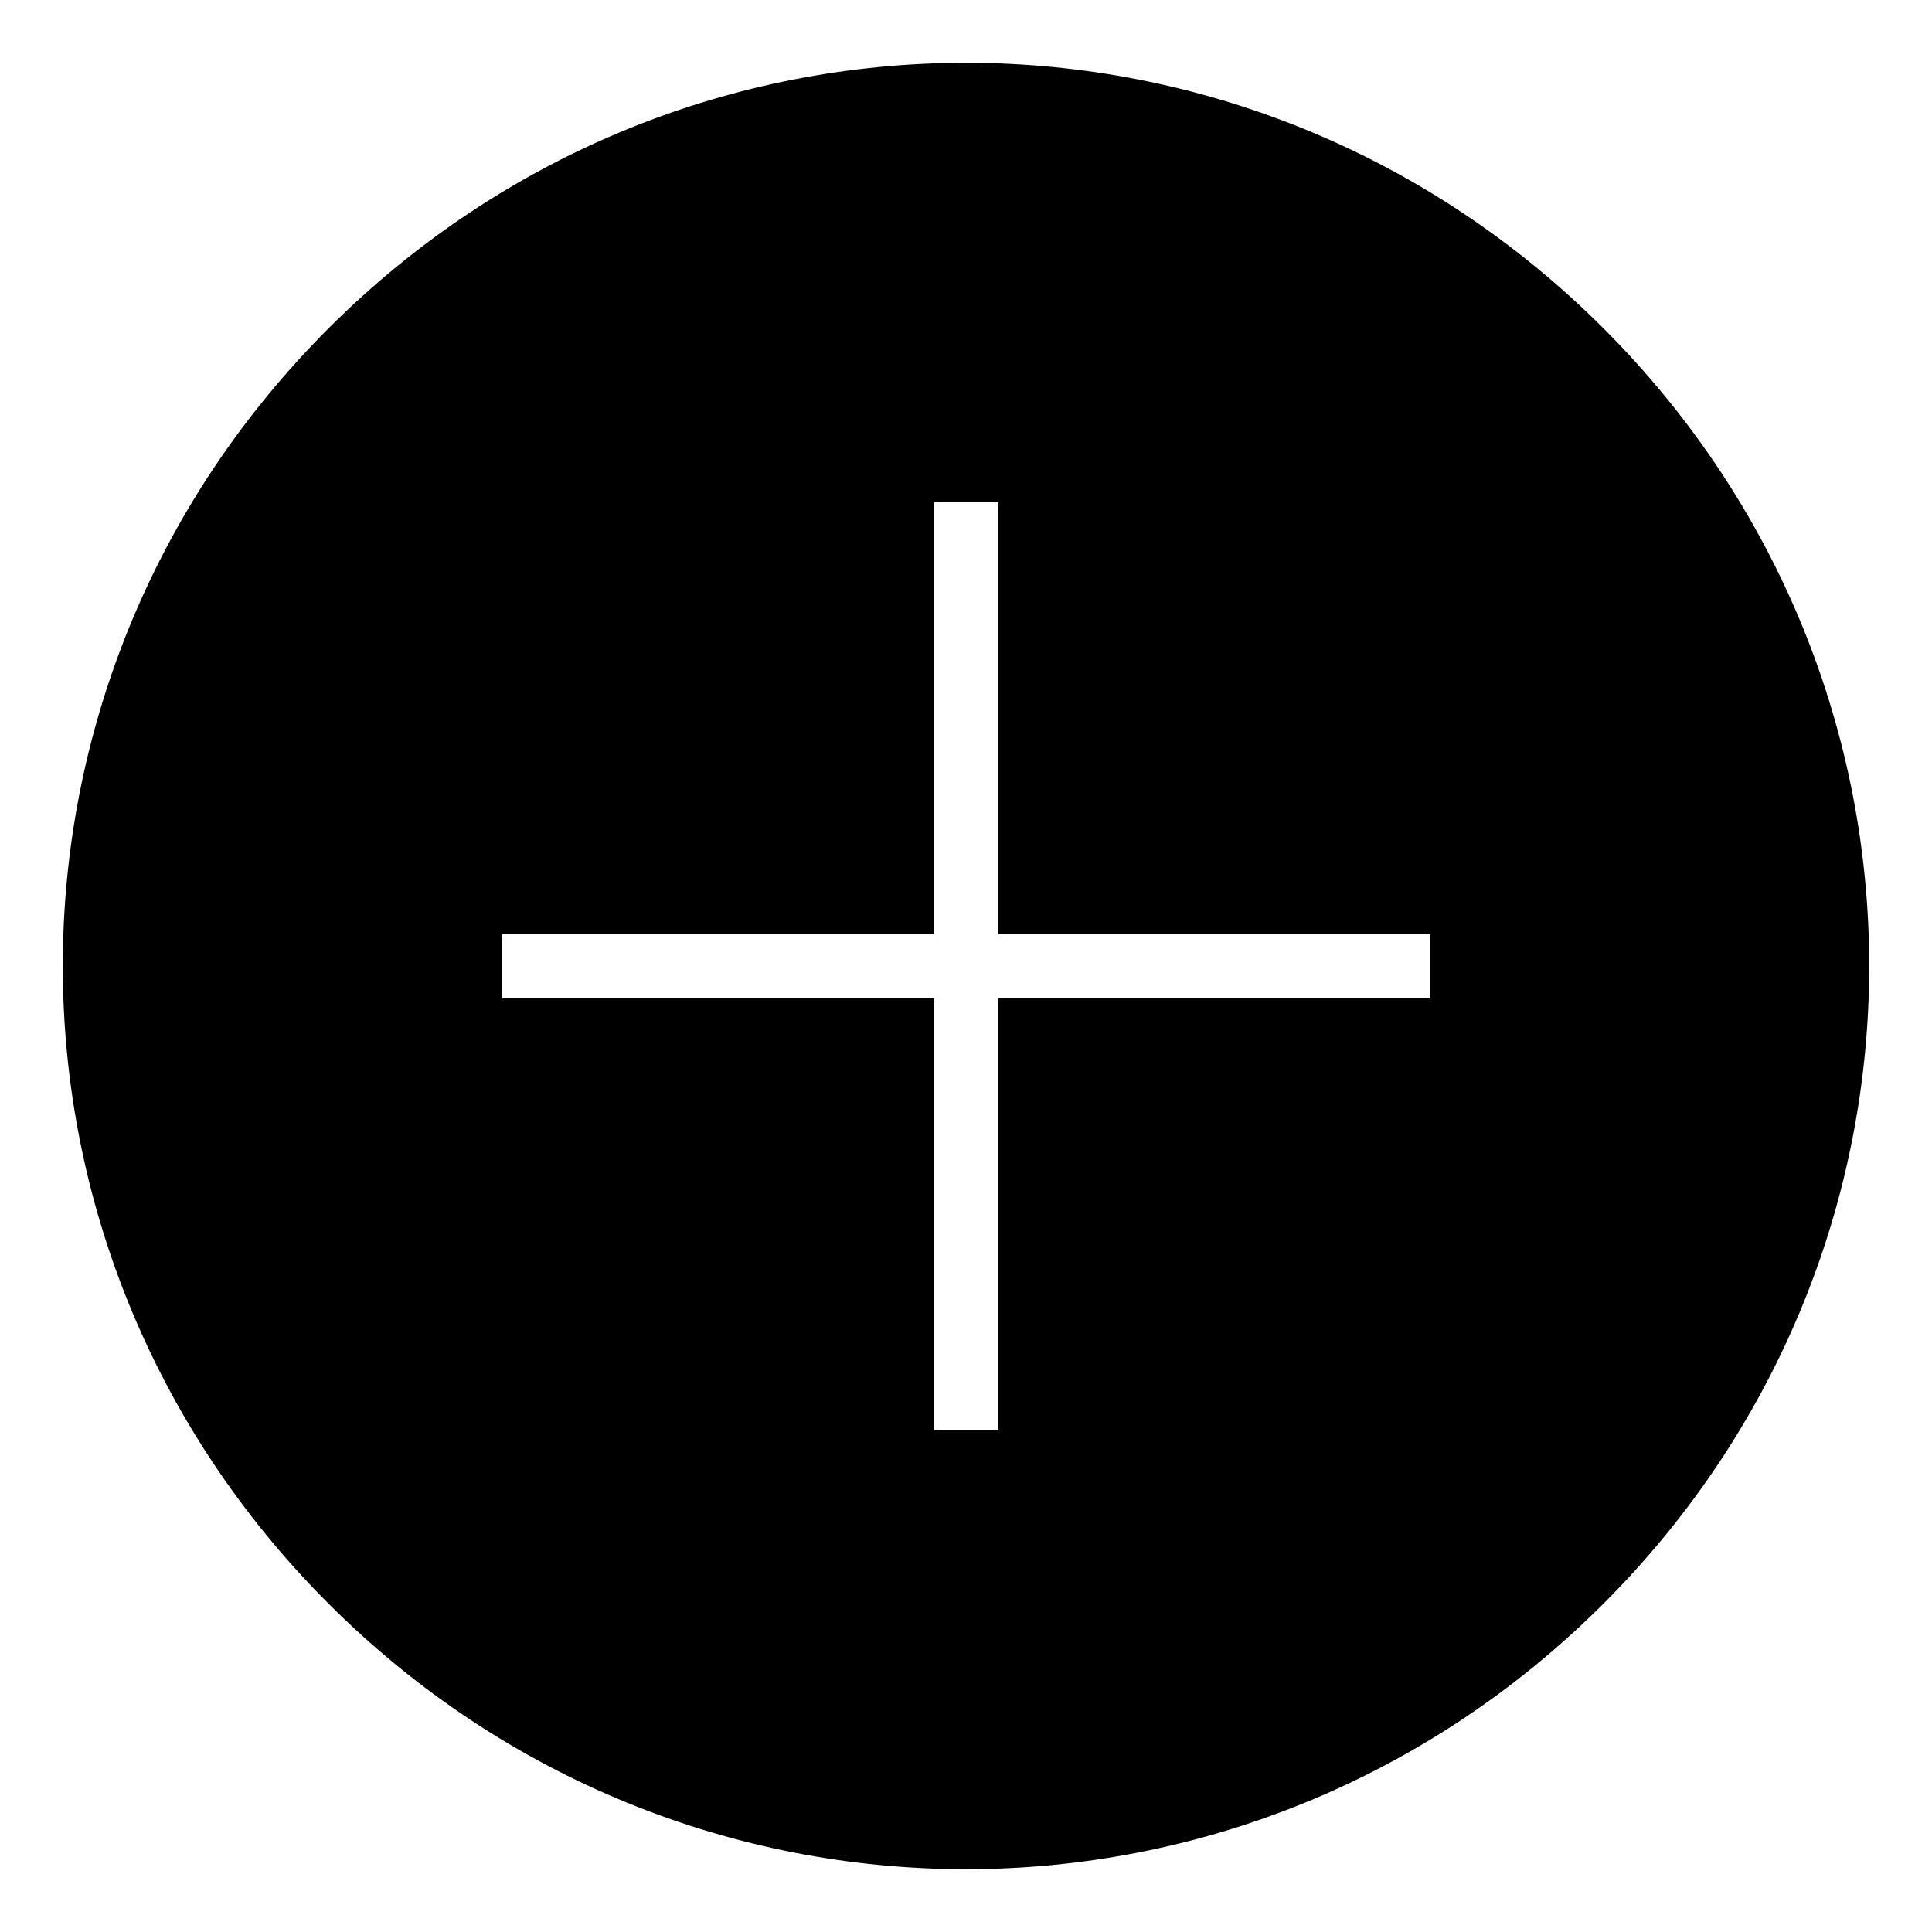 <svg
	xmlns="http://www.w3.org/2000/svg"

	viewBox="0 0 30 30"
>
	<path d="M24.9,5.1c-5.5-5.5-14.3-5.5-19.8,0c-5.5,5.5-5.5,14.3,0,19.8c5.5,5.5,14.3,5.5,19.8,0
	C30.4,19.4,30.4,10.6,24.9,5.1z M22.2,15.5h-6.7v6.7h-1v-6.7H7.8v-1h6.7V7.8h1v6.7h6.7V15.5z"/>
</svg>
